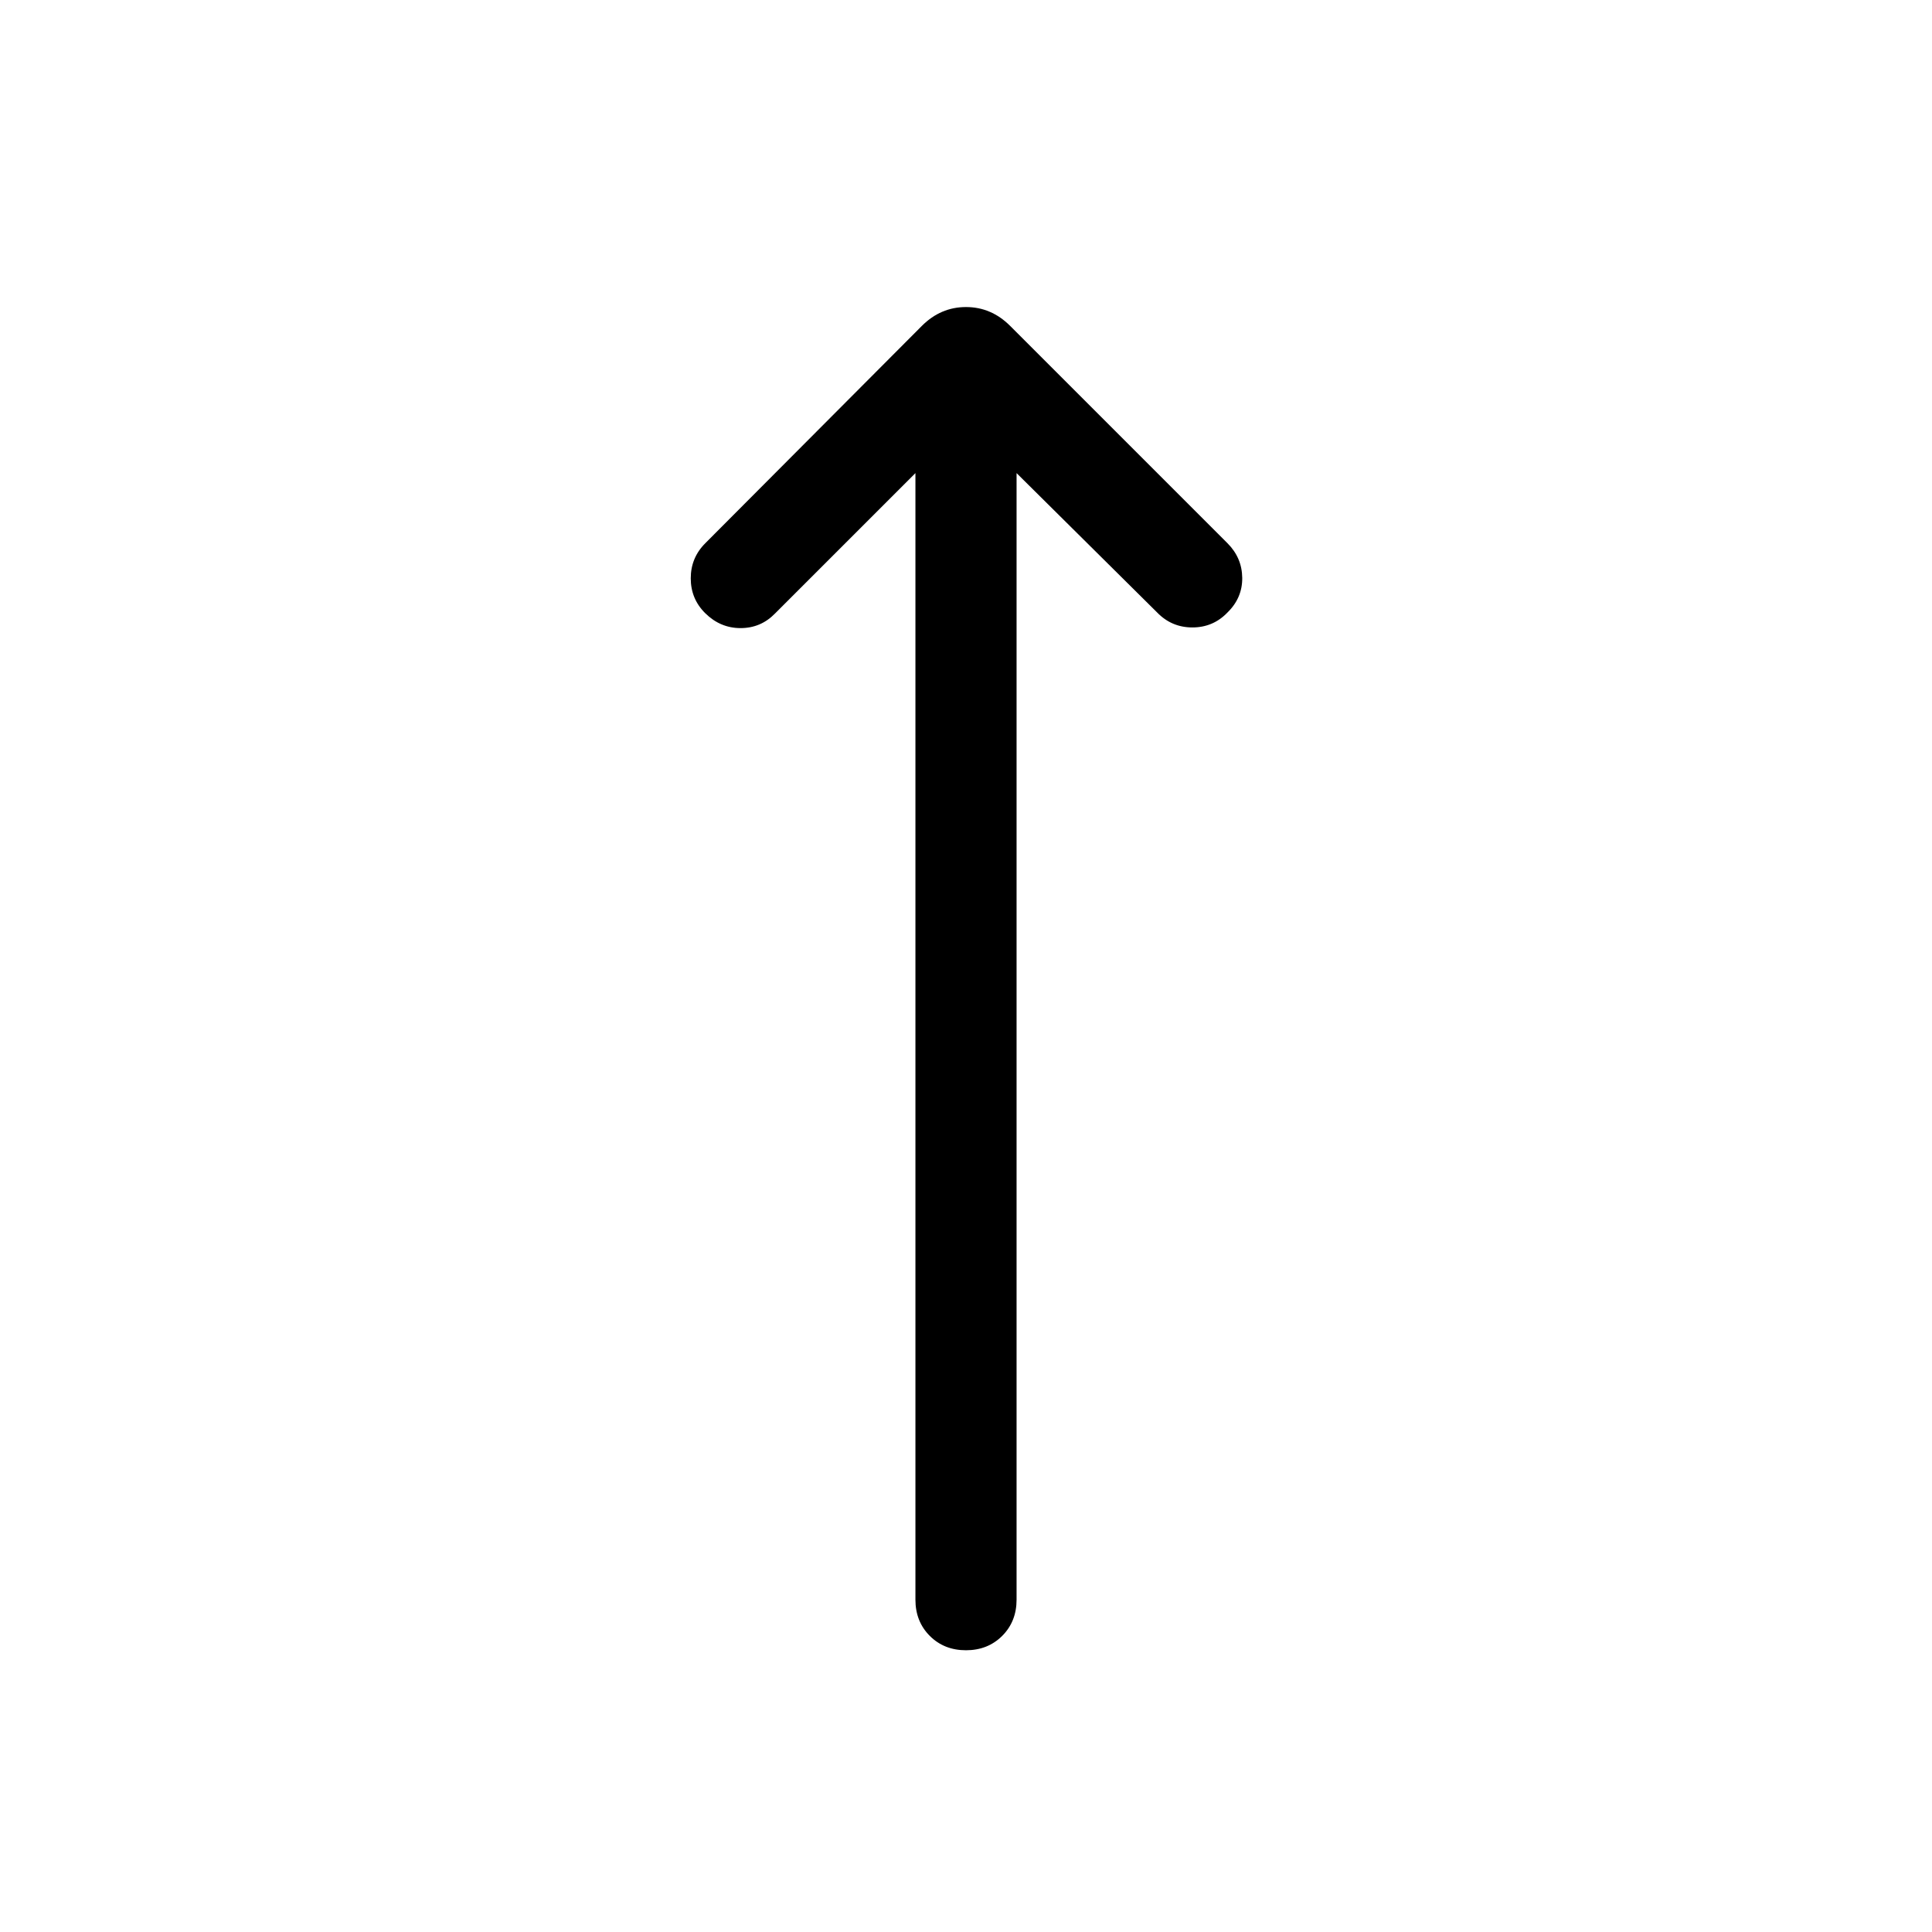 <svg xmlns="http://www.w3.org/2000/svg" viewBox="0 -960 960 960" width="32" height="32"><path d="m454.87-724.92-69.79 69.79q-7.04 7.23-17.11 7.23t-17.57-7.43q-7.17-7.11-7.17-17.31 0-10.21 7.23-17.44l107.62-108q9.36-9.35 21.92-9.35 12.56 0 21.92 9.35l108 108q7.23 7.23 7.34 17.21.1 9.97-7.34 17.22-7.1 7.42-17.43 7.42-10.34 0-17.57-7.49l-69.79-69.2v559.79q0 10.85-7.14 17.99-7.15 7.14-18 7.14-10.86 0-17.99-7.14-7.13-7.14-7.13-17.99v-559.79Z"/></svg>